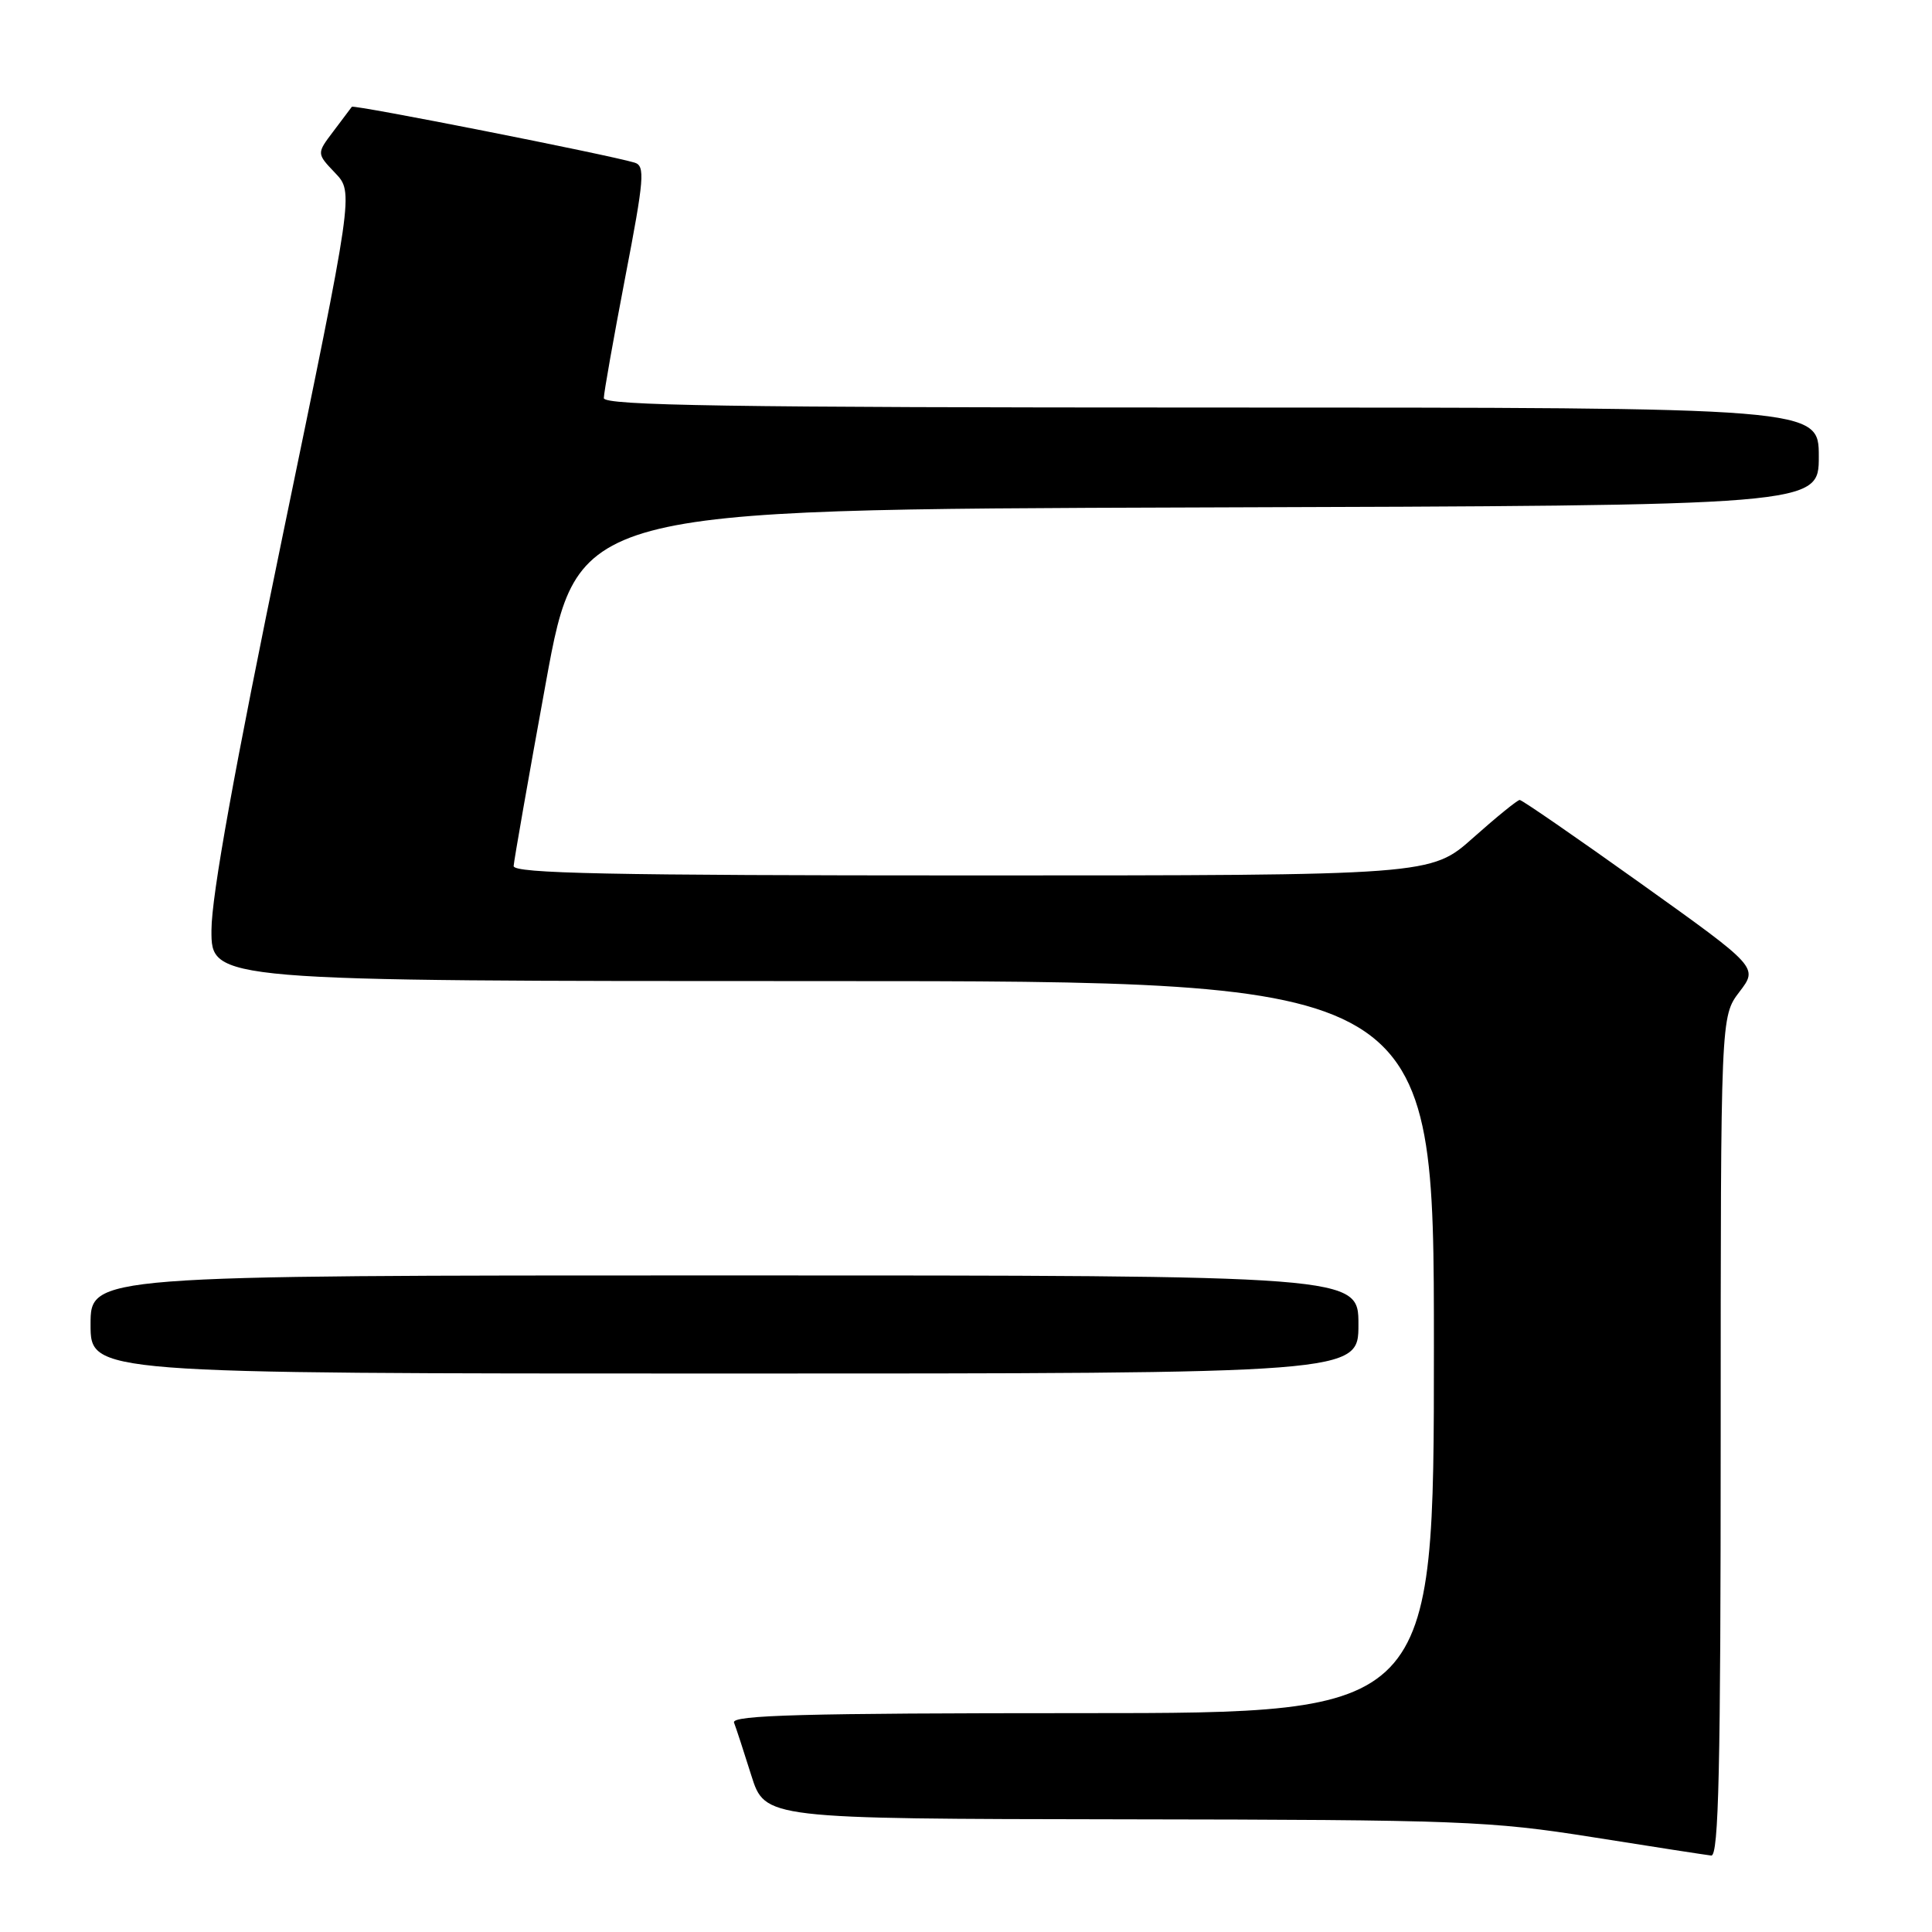 <?xml version="1.0" encoding="UTF-8" standalone="no"?>
<!DOCTYPE svg PUBLIC "-//W3C//DTD SVG 1.1//EN" "http://www.w3.org/Graphics/SVG/1.1/DTD/svg11.dtd" >
<svg xmlns="http://www.w3.org/2000/svg" xmlns:xlink="http://www.w3.org/1999/xlink" version="1.1" viewBox="0 0 256 256">
 <g >
 <path fill="currentColor"
d=" M 228.00 190.34 C 228.00 134.69 228.00 134.69 230.48 131.43 C 232.97 128.18 232.97 128.18 217.45 117.09 C 208.91 110.99 201.68 106.00 201.37 106.00 C 201.07 106.00 198.30 108.25 195.21 111.00 C 189.60 116.00 189.60 116.00 128.80 116.00 C 80.79 116.00 68.01 115.74 68.06 114.75 C 68.10 114.06 70.01 103.15 72.32 90.50 C 76.51 67.50 76.51 67.50 158.76 67.24 C 241.00 66.99 241.00 66.99 241.00 60.49 C 241.00 54.00 241.00 54.00 160.50 54.00 C 96.76 54.00 80.00 53.74 80.01 52.75 C 80.01 52.06 81.29 44.87 82.84 36.77 C 85.37 23.65 85.50 21.98 84.09 21.55 C 80.56 20.49 46.84 13.83 46.62 14.15 C 46.48 14.34 45.38 15.81 44.16 17.42 C 41.95 20.34 41.95 20.34 44.41 22.92 C 46.87 25.50 46.87 25.50 37.45 71.00 C 31.07 101.84 28.03 118.67 28.02 123.25 C 28.00 130.00 28.00 130.00 109.00 130.00 C 190.00 130.00 190.00 130.00 190.00 178.50 C 190.00 227.00 190.00 227.00 143.39 227.00 C 106.52 227.00 96.89 227.26 97.26 228.25 C 97.53 228.94 98.56 232.09 99.55 235.25 C 101.37 241.00 101.37 241.00 148.93 241.07 C 193.52 241.13 197.41 241.28 211.00 243.43 C 218.97 244.70 226.06 245.79 226.75 245.87 C 227.74 245.97 228.00 234.27 228.00 190.34 Z  M 180.00 175.50 C 180.00 169.00 180.00 169.00 96.00 169.00 C 12.00 169.00 12.00 169.00 12.00 175.50 C 12.00 182.00 12.00 182.00 96.00 182.00 C 180.00 182.00 180.00 182.00 180.00 175.50 Z "/>
</g>
</svg>